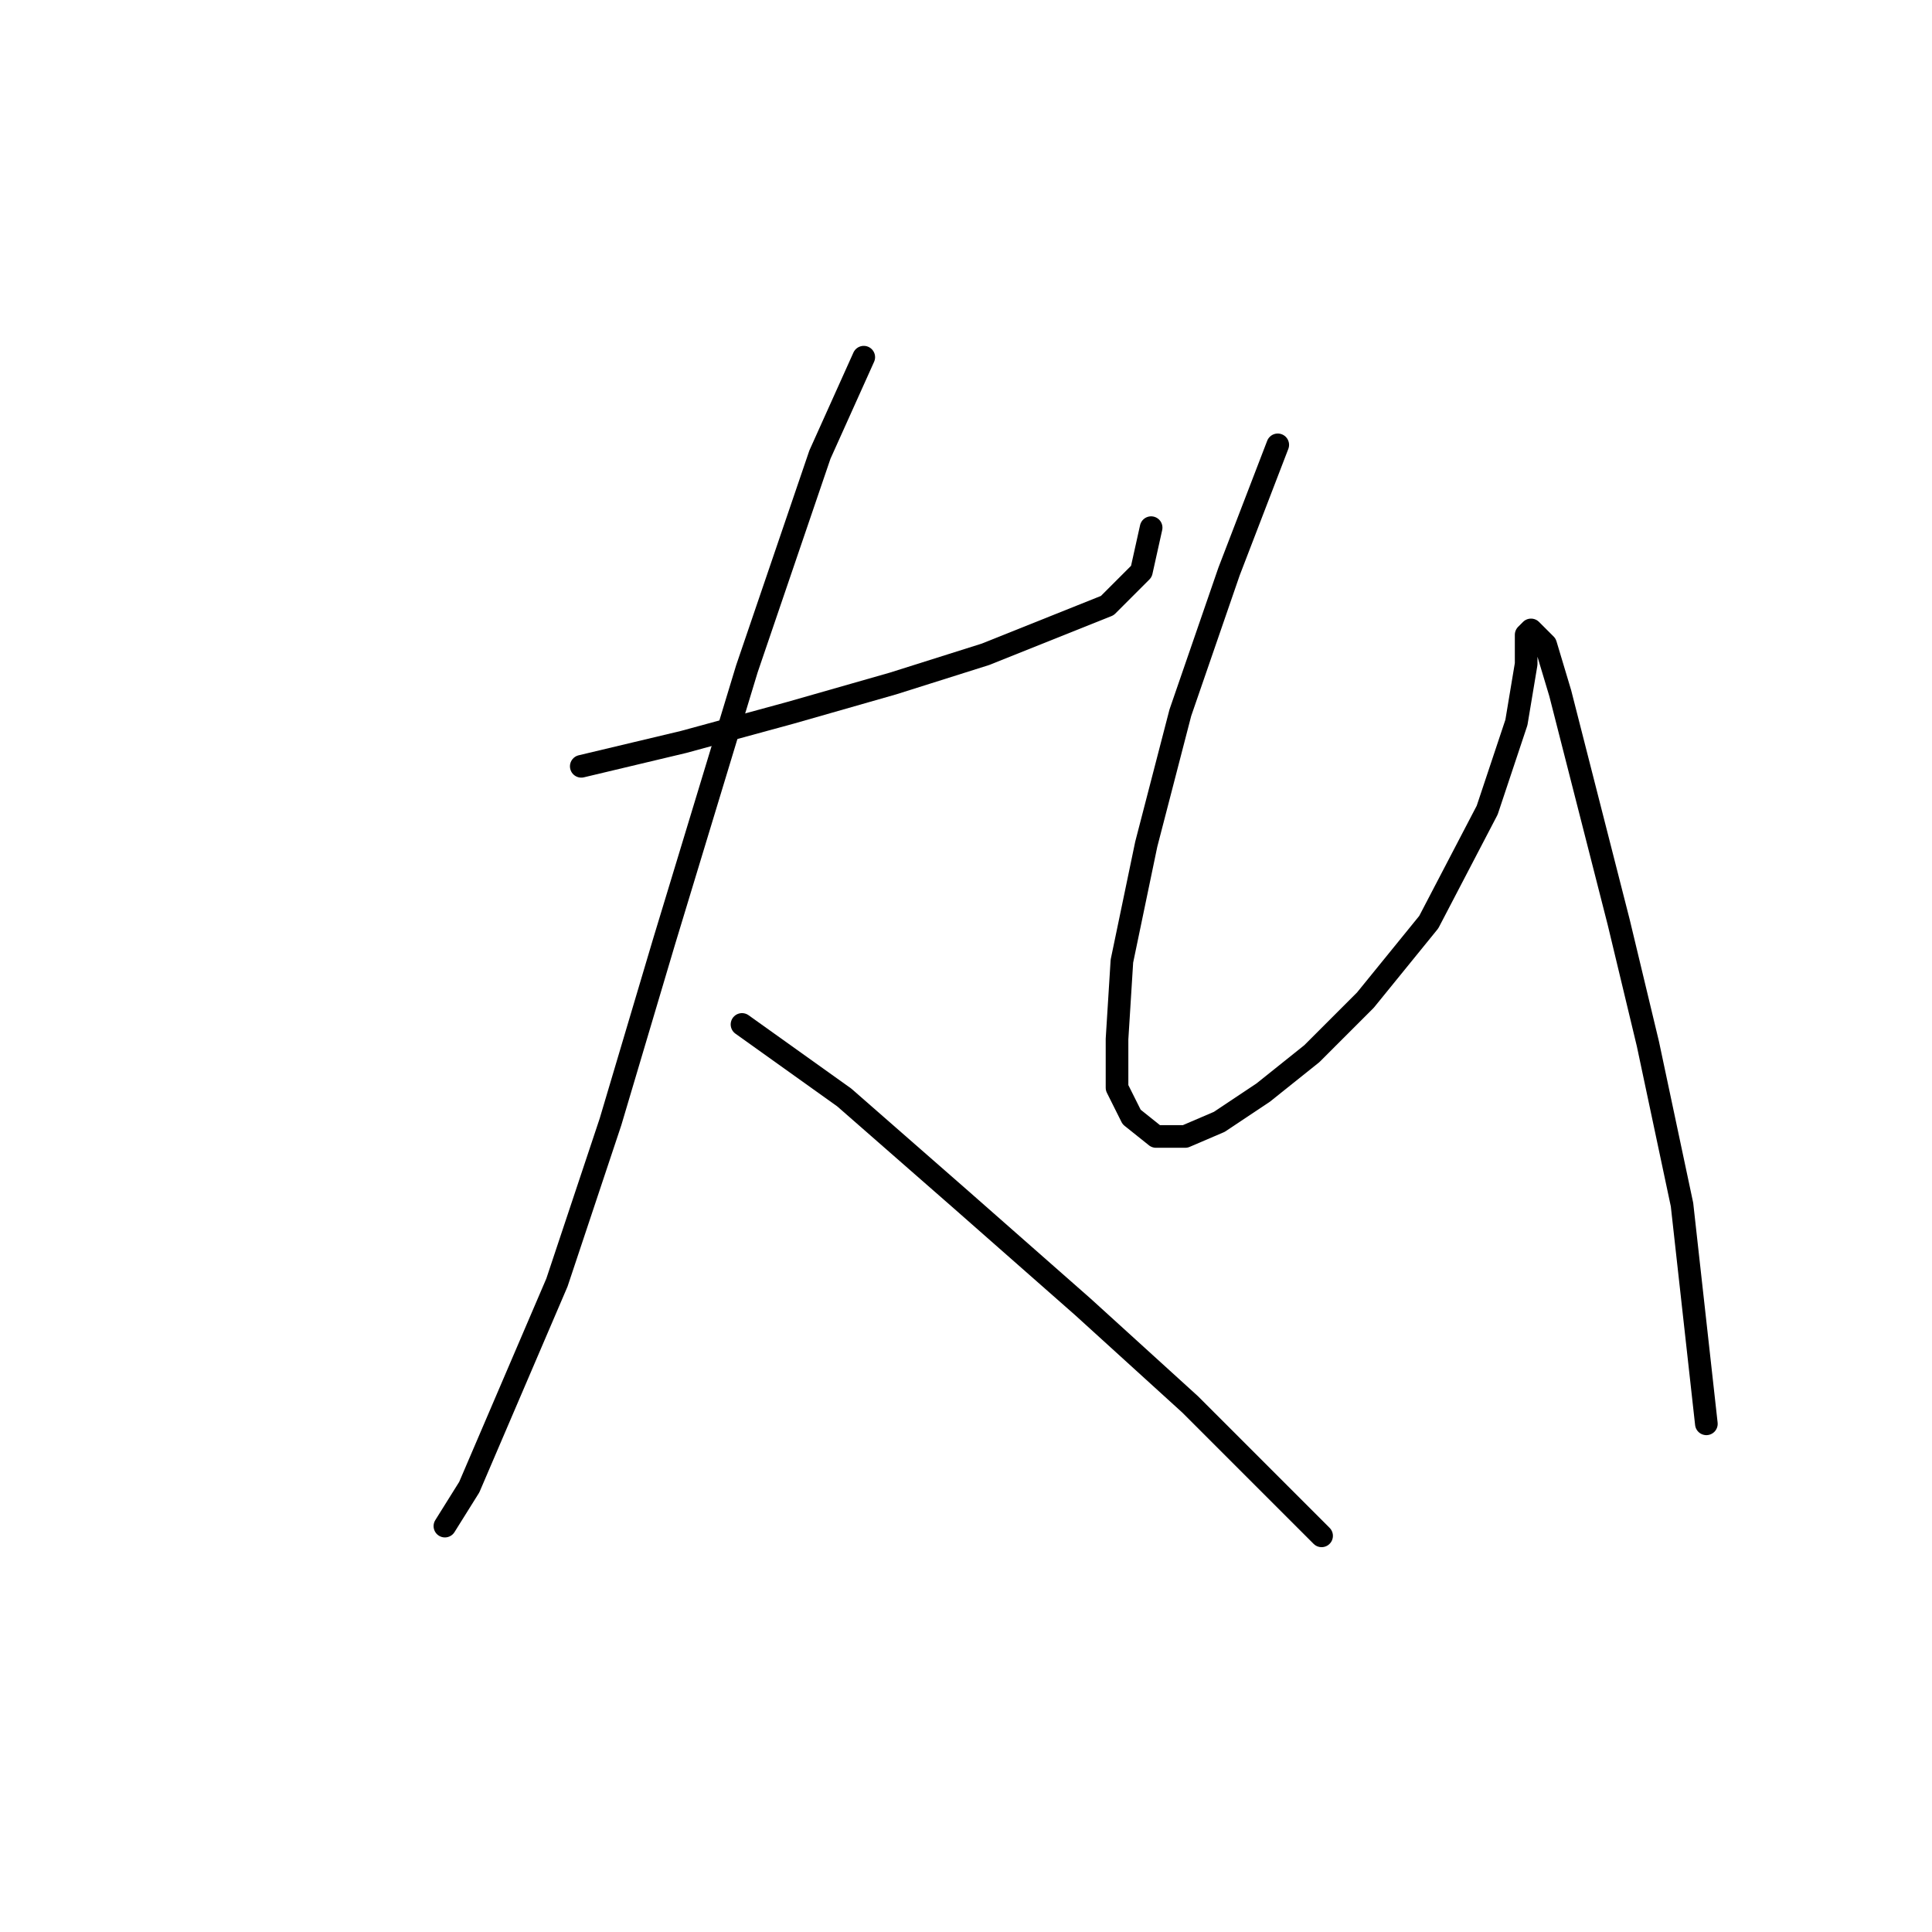 <?xml version="1.0" standalone="no"?>
    <svg width="256" height="256" xmlns="http://www.w3.org/2000/svg" version="1.1">
    <polyline stroke="black" stroke-width="3" stroke-linecap="round" fill="transparent" stroke-linejoin="round" points="77.022 101.54 90.575 98.313 104.773 94.441 118.325 90.568 130.587 86.696 146.722 80.242 151.239 75.725 152.53 69.917 152.53 69.917 " />
        <polyline stroke="black" stroke-width="3" stroke-linecap="round" fill="transparent" stroke-linejoin="round" points="114.453 47.329 108.645 60.236 98.964 88.632 87.993 124.773 80.894 148.651 73.795 169.948 62.179 197.054 58.952 202.217 58.952 202.217 " />
        <polyline stroke="black" stroke-width="3" stroke-linecap="round" fill="transparent" stroke-linejoin="round" points="98.319 135.744 111.872 145.424 127.361 158.977 143.495 173.175 157.693 186.083 167.373 195.763 175.118 203.507 175.118 203.507 " />
        <polyline stroke="black" stroke-width="3" stroke-linecap="round" fill="transparent" stroke-linejoin="round" points="169.309 58.945 162.856 75.725 156.402 94.441 151.884 111.865 148.658 127.354 148.012 137.68 148.012 144.134 149.948 148.006 153.175 150.587 157.047 150.587 161.565 148.651 167.373 144.779 173.827 139.616 180.926 132.517 189.316 122.191 197.06 107.348 200.932 95.731 202.223 87.987 202.223 84.115 202.868 83.469 204.805 85.405 206.741 91.859 214.485 122.191 218.357 138.325 222.875 159.623 226.102 188.664 226.102 188.664 " />
        </svg>